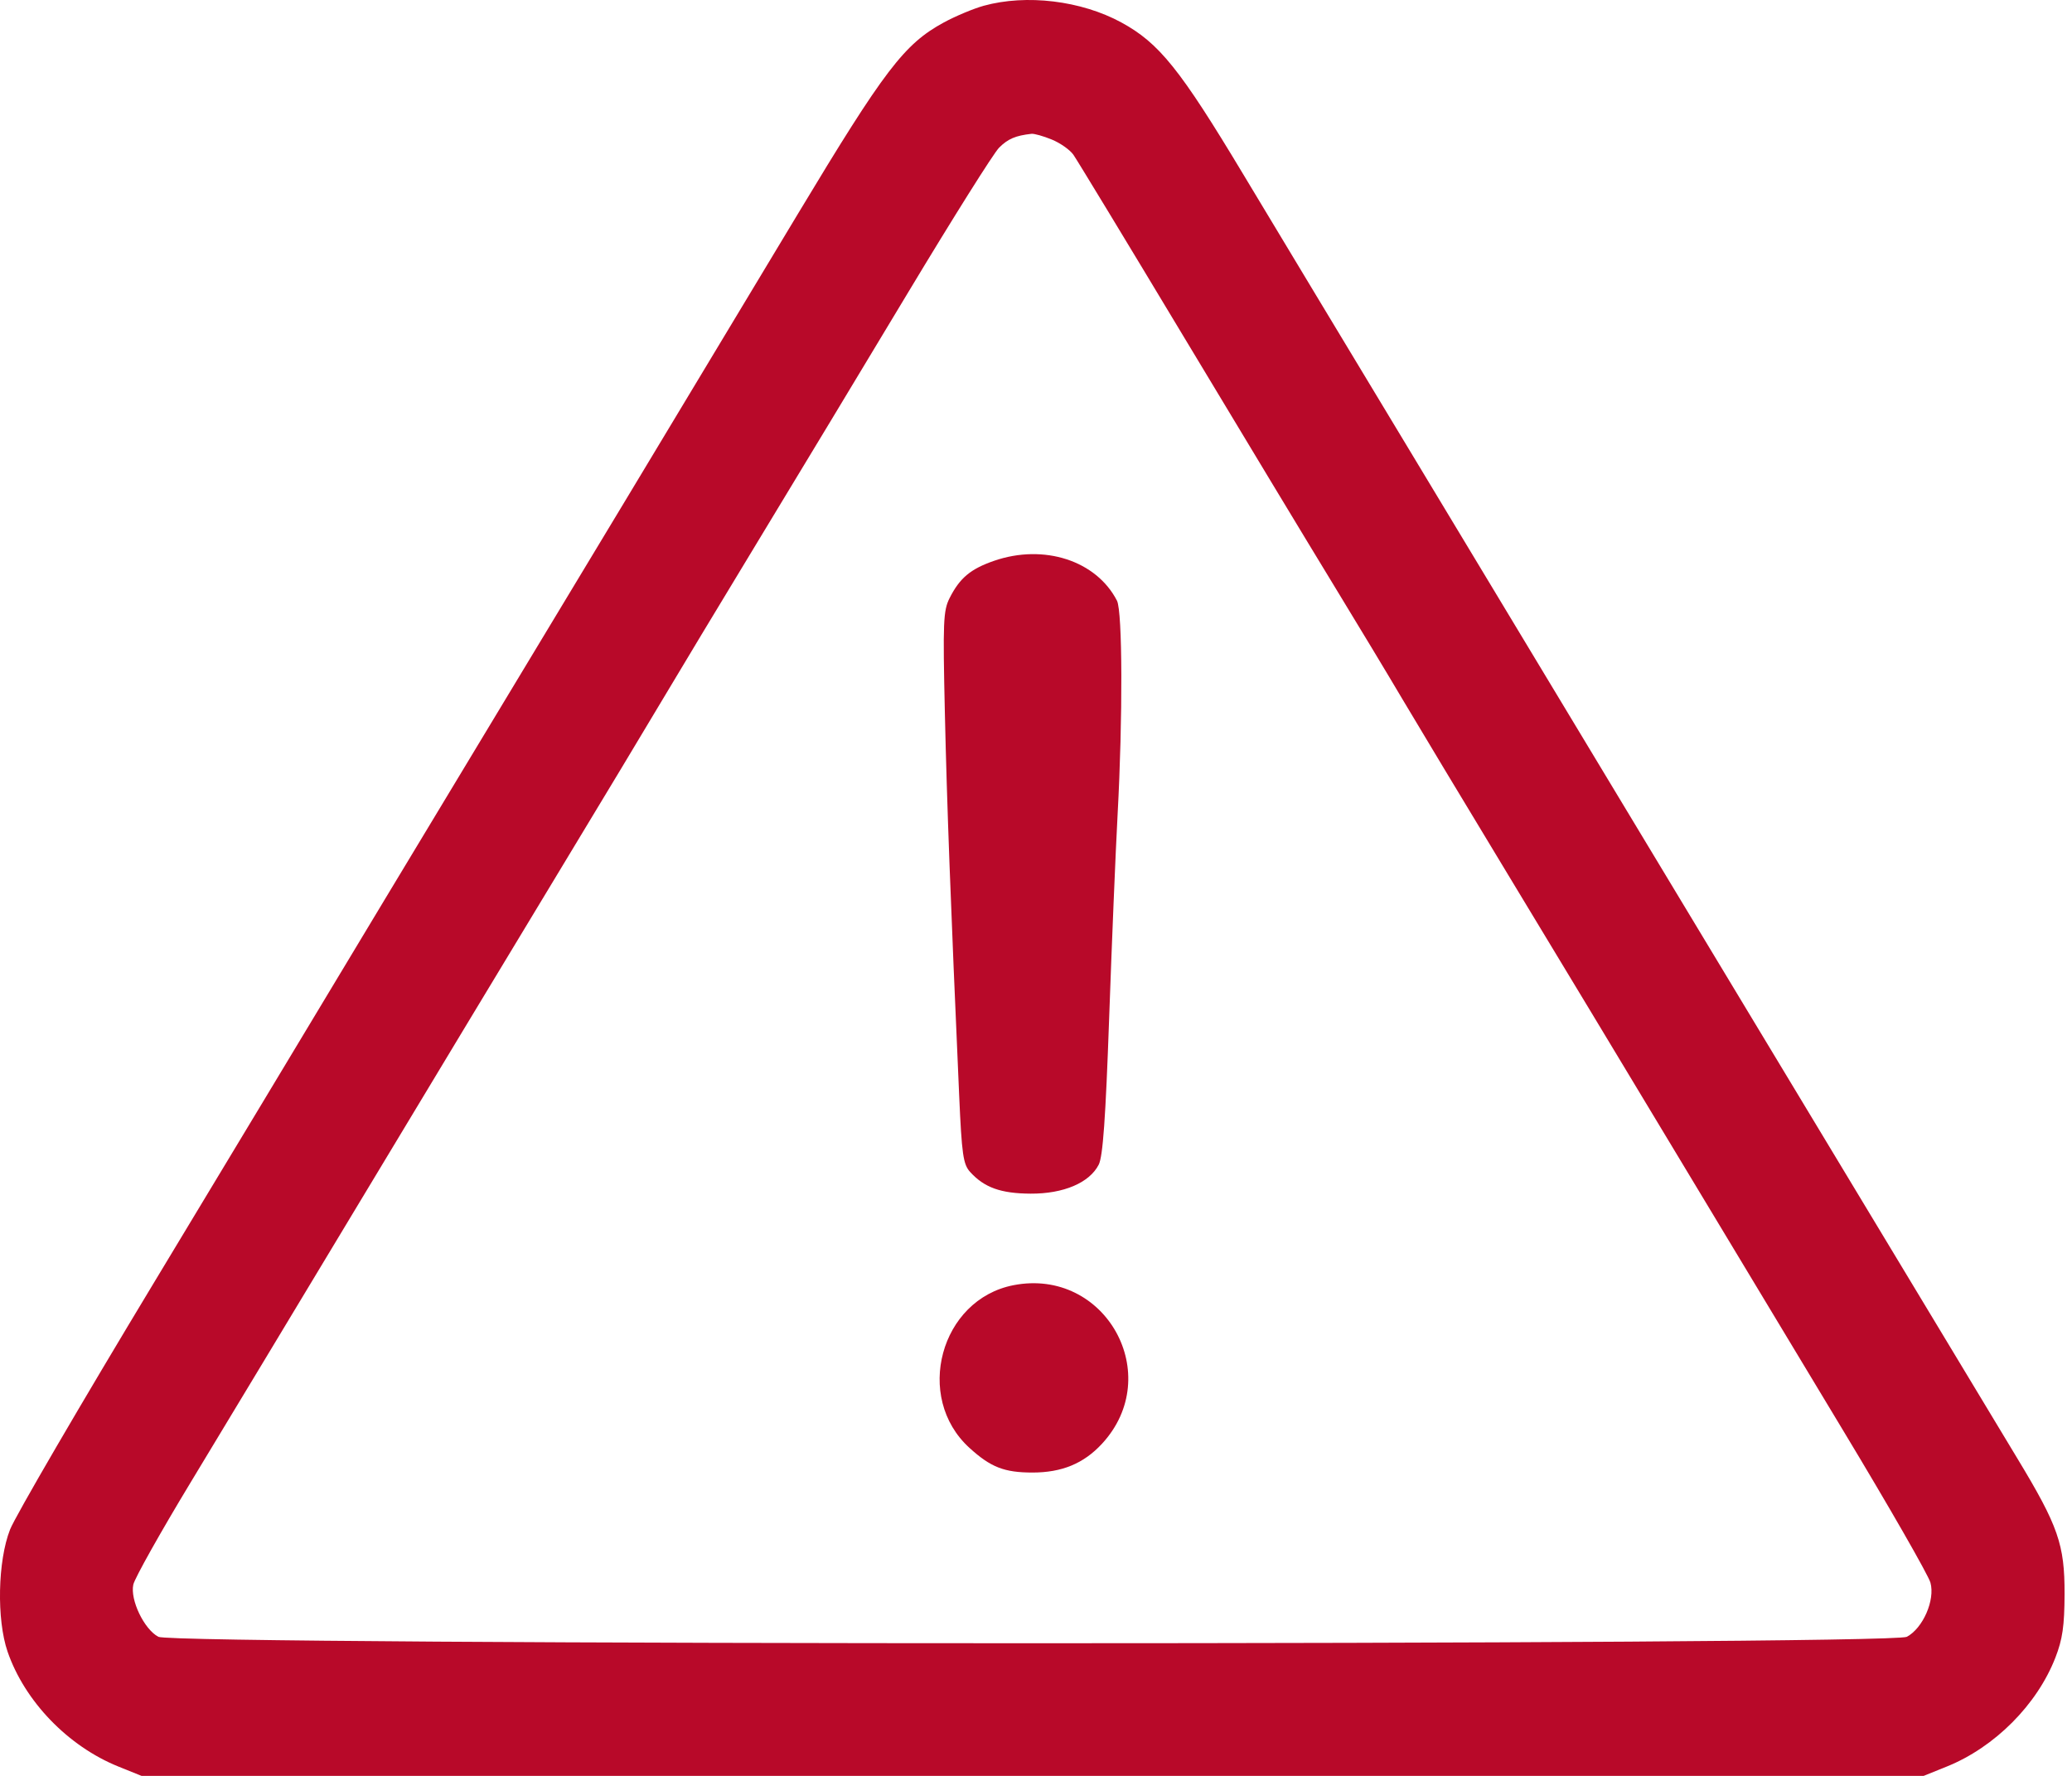 <svg width="56" height="48" viewBox="0 0 56 48" fill="none" xmlns="http://www.w3.org/2000/svg"><path fill-rule="evenodd" clip-rule="evenodd" d="M26.586 0.156C26.309 0.233 25.824 0.436 25.509 0.607C24.438 1.19 23.909 1.884 21.561 5.787C17.53 12.488 16.163 14.757 12.942 20.094C11.184 23.008 9.318 26.104 8.796 26.975C8.274 27.846 6.201 31.288 4.188 34.624C2.175 37.959 0.413 40.982 0.272 41.341C-0.062 42.191 -0.094 43.774 0.205 44.643C0.667 45.983 1.837 47.197 3.198 47.747L3.825 48H27.908H51.991L52.62 47.746C53.912 47.224 55.056 46.076 55.551 44.804C55.744 44.308 55.796 43.949 55.799 43.085C55.803 41.75 55.629 41.248 54.527 39.426C54.109 38.736 52.894 36.72 51.827 34.948C50.76 33.176 48.745 29.834 47.348 27.521C45.952 25.209 43.938 21.866 42.871 20.094C41.805 18.322 39.643 14.735 38.066 12.121C36.489 9.508 34.48 6.173 33.601 4.71C31.896 1.87 31.328 1.163 30.307 0.607C29.221 0.016 27.743 -0.163 26.586 0.156ZM28.425 3.771C28.651 3.863 28.914 4.047 29.009 4.18C29.103 4.313 30.451 6.535 32.003 9.118C33.556 11.701 35.365 14.699 36.025 15.78C36.684 16.861 37.529 18.262 37.901 18.893C38.274 19.524 39.576 21.686 40.793 23.699C42.011 25.711 44.027 29.053 45.274 31.126C46.52 33.198 48.559 36.583 49.805 38.648C51.051 40.713 52.117 42.571 52.174 42.777C52.304 43.247 51.972 44.008 51.536 44.241C51.103 44.473 4.713 44.473 4.28 44.241C3.893 44.035 3.513 43.24 3.603 42.829C3.641 42.657 4.337 41.415 5.151 40.07C5.965 38.725 8.021 35.314 9.72 32.491C11.419 29.668 13.806 25.711 15.023 23.699C16.241 21.686 17.542 19.524 17.916 18.893C18.29 18.262 19.445 16.346 20.483 14.633C21.521 12.921 23.353 9.887 24.553 7.889C25.754 5.892 26.856 4.138 27.003 3.991C27.241 3.753 27.447 3.665 27.878 3.617C27.952 3.609 28.198 3.678 28.425 3.771ZM26.864 15.159C26.233 15.378 25.942 15.62 25.668 16.159C25.493 16.502 25.481 16.799 25.537 19.272C25.593 21.746 25.69 24.334 25.924 29.617C25.994 31.205 26.032 31.47 26.219 31.676C26.601 32.098 27.047 32.258 27.853 32.263C28.744 32.268 29.444 31.97 29.695 31.48C29.808 31.258 29.881 30.235 29.977 27.521C30.048 25.509 30.151 23.027 30.206 22.006C30.347 19.4 30.338 16.53 30.189 16.237C29.632 15.152 28.214 14.692 26.864 15.159ZM27.393 34.737C25.413 35.121 24.697 37.767 26.202 39.135C26.778 39.659 27.143 39.801 27.908 39.801C28.701 39.8 29.287 39.558 29.78 39.027C31.501 37.17 29.879 34.255 27.393 34.737Z" fill="#B80929"/></svg>